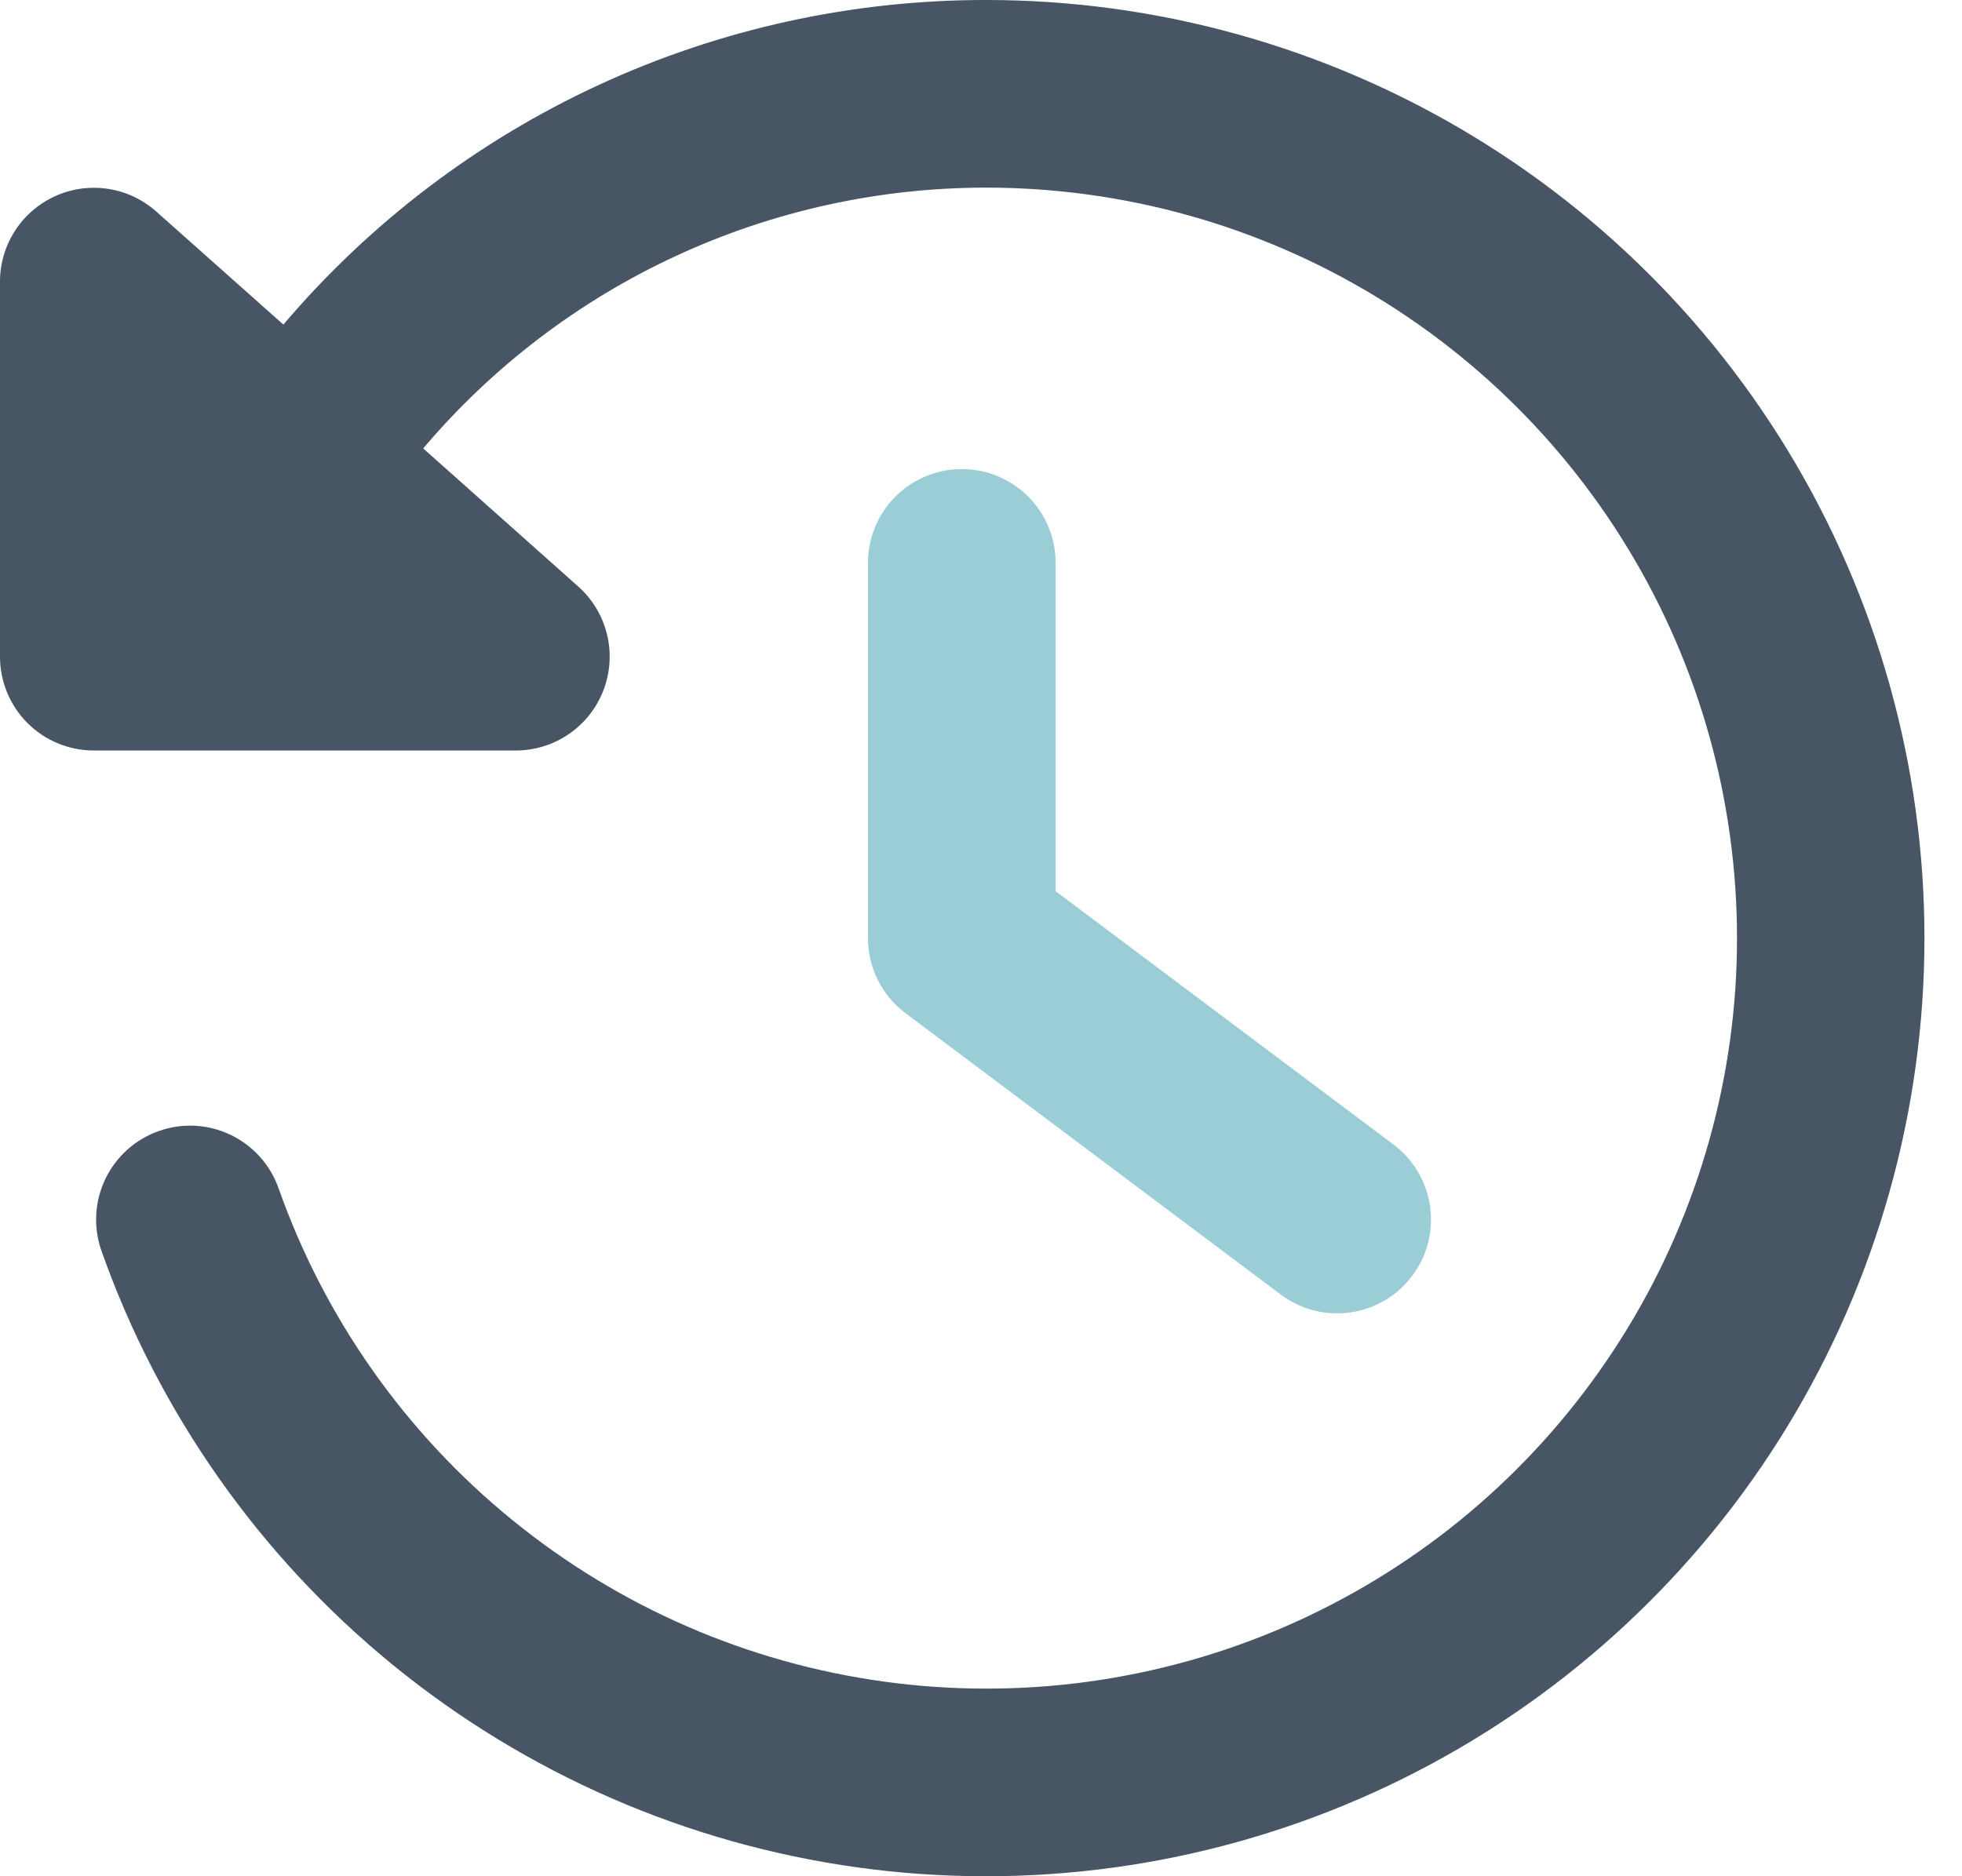 <svg width="23" height="22" viewBox="0 0 23 22" fill="none" xmlns="http://www.w3.org/2000/svg">
<path d="M11.55 4.72461e-06C9.985 -0 8.438 0.34 7.017 0.997C5.596 1.654 4.335 2.613 3.322 3.806L1.826 2.475C1.667 2.336 1.472 2.245 1.263 2.214C1.055 2.183 0.841 2.212 0.649 2.299C0.456 2.386 0.292 2.526 0.177 2.704C0.062 2.881 0 3.088 0 3.3V7.7C0 7.992 0.116 8.272 0.322 8.478C0.528 8.684 0.808 8.8 1.1 8.8H6.05C6.272 8.799 6.488 8.732 6.67 8.606C6.853 8.481 6.993 8.303 7.073 8.096C7.154 7.887 7.169 7.657 7.116 7.439C7.063 7.221 6.944 7.024 6.776 6.875L4.961 5.258C5.773 4.299 6.784 3.529 7.924 3.001C9.064 2.473 10.305 2.2 11.561 2.2C13.174 2.2 14.757 2.643 16.135 3.481C17.513 4.319 18.635 5.52 19.377 6.953C20.119 8.385 20.452 9.994 20.342 11.604C20.231 13.213 19.68 14.761 18.749 16.078C17.818 17.396 16.543 18.432 15.063 19.074C13.583 19.716 11.955 19.938 10.357 19.717C8.759 19.496 7.252 18.84 6.002 17.82C4.751 16.801 3.805 15.458 3.267 13.937C3.171 13.661 2.969 13.435 2.706 13.308C2.443 13.181 2.14 13.164 1.865 13.261C1.589 13.357 1.363 13.559 1.236 13.822C1.109 14.085 1.092 14.387 1.188 14.663C1.86 16.565 3.042 18.246 4.604 19.521C6.167 20.797 8.05 21.618 10.049 21.896C12.047 22.173 14.083 21.895 15.934 21.093C17.785 20.291 19.379 18.996 20.544 17.348C21.708 15.701 22.396 13.765 22.534 11.752C22.672 9.74 22.254 7.728 21.326 5.937C20.398 4.146 18.994 2.645 17.27 1.598C15.546 0.551 13.567 -0.002 11.55 4.72461e-06Z" fill="#475564"/>
<path d="M15.675 15.4C15.437 15.4 15.205 15.323 15.015 15.18L10.615 11.88C10.478 11.777 10.367 11.645 10.291 11.492C10.215 11.339 10.175 11.171 10.175 11V6.6C10.175 6.308 10.291 6.028 10.497 5.822C10.704 5.616 10.983 5.5 11.275 5.5C11.567 5.5 11.847 5.616 12.053 5.822C12.259 6.028 12.375 6.308 12.375 6.6V10.45L16.335 13.42C16.451 13.507 16.548 13.615 16.622 13.74C16.695 13.864 16.744 14.001 16.764 14.144C16.784 14.287 16.776 14.433 16.741 14.573C16.705 14.713 16.642 14.844 16.555 14.96C16.453 15.097 16.32 15.207 16.167 15.284C16.014 15.36 15.846 15.4 15.675 15.4Z" fill="#9BCDD6"/>
</svg>
